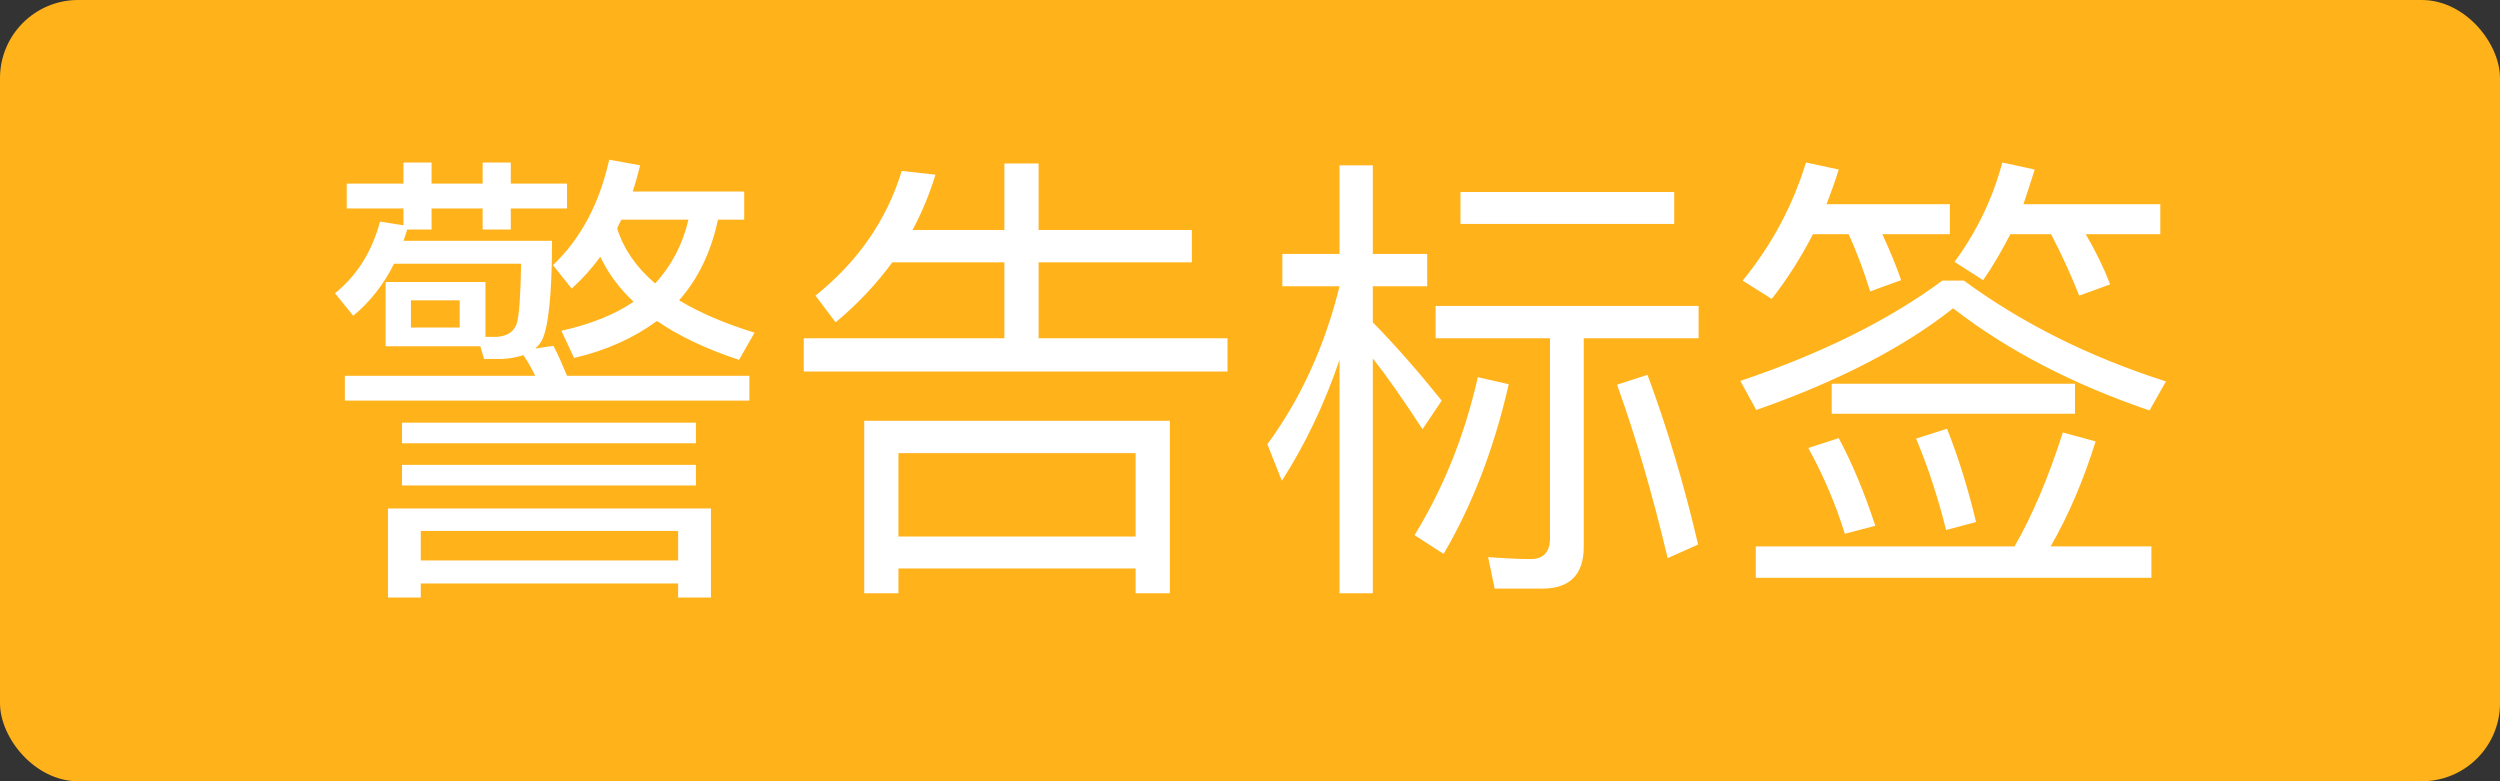 <svg width="64" height="20" viewBox="0 0 64 20" fill="none" xmlns="http://www.w3.org/2000/svg">
<rect x="0" y="0" width="64" height="20" fill="#333333" stroke="none"/>
<rect width="64" height="20" rx="2" fill="#FFB21A"/>
<path d="M8.876 4.7V5.336H10.328V5.768L9.728 5.672C9.524 6.44 9.14 7.052 8.576 7.508L9.044 8.084C9.476 7.724 9.824 7.28 10.088 6.752H13.34C13.328 7.544 13.292 8.06 13.232 8.276C13.16 8.492 12.992 8.6 12.728 8.624H12.428V7.22H9.872V8.864H12.296L12.392 9.188H12.884C13.076 9.176 13.244 9.14 13.4 9.092C13.496 9.236 13.604 9.416 13.7 9.62H8.828V10.256H19.184V9.62H14.516C14.396 9.332 14.288 9.08 14.168 8.852L13.7 8.924C13.76 8.876 13.82 8.804 13.868 8.72C14.036 8.408 14.132 7.556 14.132 6.164H10.328C10.364 6.068 10.4 5.972 10.424 5.876H11.048V5.336H12.356V5.876H13.076V5.336H14.516V4.7H13.076V4.16H12.356V4.7H11.048V4.16H10.328V4.7H8.876ZM11.768 8.384H10.52V7.688H11.768V8.384ZM15.368 6.572C15.56 6.98 15.836 7.364 16.22 7.724C15.728 8.06 15.116 8.3 14.372 8.468L14.696 9.164C15.524 8.972 16.232 8.648 16.82 8.216C17.372 8.6 18.08 8.936 18.92 9.212L19.316 8.516C18.572 8.288 17.924 8.012 17.384 7.688C17.864 7.148 18.2 6.464 18.38 5.624H19.052V4.904H16.196C16.268 4.688 16.328 4.472 16.388 4.232L15.596 4.088C15.344 5.216 14.864 6.116 14.156 6.788L14.636 7.388C14.9 7.148 15.152 6.872 15.368 6.572ZM15.908 5.624H17.624C17.48 6.248 17.192 6.8 16.772 7.256C16.292 6.848 15.968 6.38 15.8 5.852C15.824 5.78 15.86 5.708 15.908 5.624ZM10.292 10.82V11.348H17.816V10.82H10.292ZM10.292 11.9V12.428H17.816V11.9H10.292ZM18.2 13.016H9.932V15.296H10.772V14.936H17.36V15.296H18.2V13.016ZM10.772 14.348V13.592H17.36V14.348H10.772ZM29.948 10.772H22.124V15.188H23V14.552H29.072V15.188H29.948V10.772ZM23 13.736V11.6H29.072V13.736H23ZM22.844 6.716H25.712V8.66H20.576V9.512H31.424V8.66H26.588V6.716H30.512V5.888H26.588V4.184H25.712V5.888H23.36C23.6 5.444 23.792 4.976 23.948 4.472L23.084 4.376C22.7 5.636 21.956 6.704 20.876 7.568L21.392 8.252C21.956 7.784 22.436 7.268 22.844 6.716ZM34.292 4.232V6.5H32.828V7.328H34.292C33.92 8.84 33.308 10.196 32.444 11.372L32.816 12.308C33.416 11.372 33.908 10.34 34.292 9.212V15.188H35.144V9.176C35.504 9.632 35.924 10.232 36.416 10.988L36.908 10.256C36.32 9.524 35.732 8.852 35.144 8.252V7.328H36.536V6.5H35.144V4.232H34.292ZM37.832 9.656C37.496 11.144 36.956 12.488 36.212 13.7L36.956 14.18C37.676 12.956 38.24 11.516 38.624 9.836L37.832 9.656ZM42.176 9.596L41.396 9.848C41.864 11.144 42.296 12.62 42.692 14.288L43.472 13.94C43.112 12.404 42.68 10.952 42.176 9.596ZM39.488 15.068C40.184 15.068 40.544 14.708 40.544 14V8.66H43.484V7.832H36.752V8.66H39.68V13.784C39.68 14.132 39.512 14.312 39.188 14.312C38.84 14.312 38.48 14.288 38.096 14.264L38.264 15.068H39.488ZM37.388 4.916V5.732H42.86V4.916H37.388ZM52.808 11.072C52.448 12.2 52.04 13.172 51.572 13.988H44.948V14.792H55.076V13.988H52.496C52.952 13.196 53.336 12.296 53.648 11.3L52.808 11.072ZM47.072 11.216L46.292 11.468C46.676 12.164 46.988 12.896 47.228 13.664L48.008 13.46C47.732 12.62 47.42 11.864 47.072 11.216ZM49.844 10.976L49.052 11.228C49.364 11.972 49.616 12.752 49.82 13.568L50.588 13.364C50.372 12.464 50.12 11.672 49.844 10.976ZM46.892 9.824V10.592H53.12V9.824H46.892ZM46.412 5.996H47.324C47.54 6.464 47.72 6.956 47.876 7.46L48.668 7.172C48.548 6.812 48.38 6.416 48.188 5.996H49.916V5.228H46.76C46.868 4.94 46.976 4.652 47.072 4.34L46.232 4.16C45.896 5.264 45.356 6.272 44.612 7.184L45.356 7.652C45.752 7.148 46.1 6.596 46.412 5.996ZM51.464 5.996H52.508C52.772 6.5 53.012 7.028 53.228 7.568L54.02 7.28C53.864 6.872 53.66 6.452 53.396 5.996H55.304V5.228H51.8C51.896 4.94 51.992 4.652 52.088 4.34L51.26 4.16C51.008 5.096 50.6 5.936 50.036 6.704L50.768 7.172C51.02 6.812 51.248 6.416 51.464 5.996ZM49.724 7.184C48.344 8.204 46.616 9.056 44.552 9.752L44.96 10.496C47.048 9.764 48.728 8.9 50 7.892C51.392 8.972 53.06 9.836 55.028 10.508L55.448 9.764C53.492 9.14 51.764 8.276 50.276 7.184H49.724Z" fill="white"/>
</svg>

